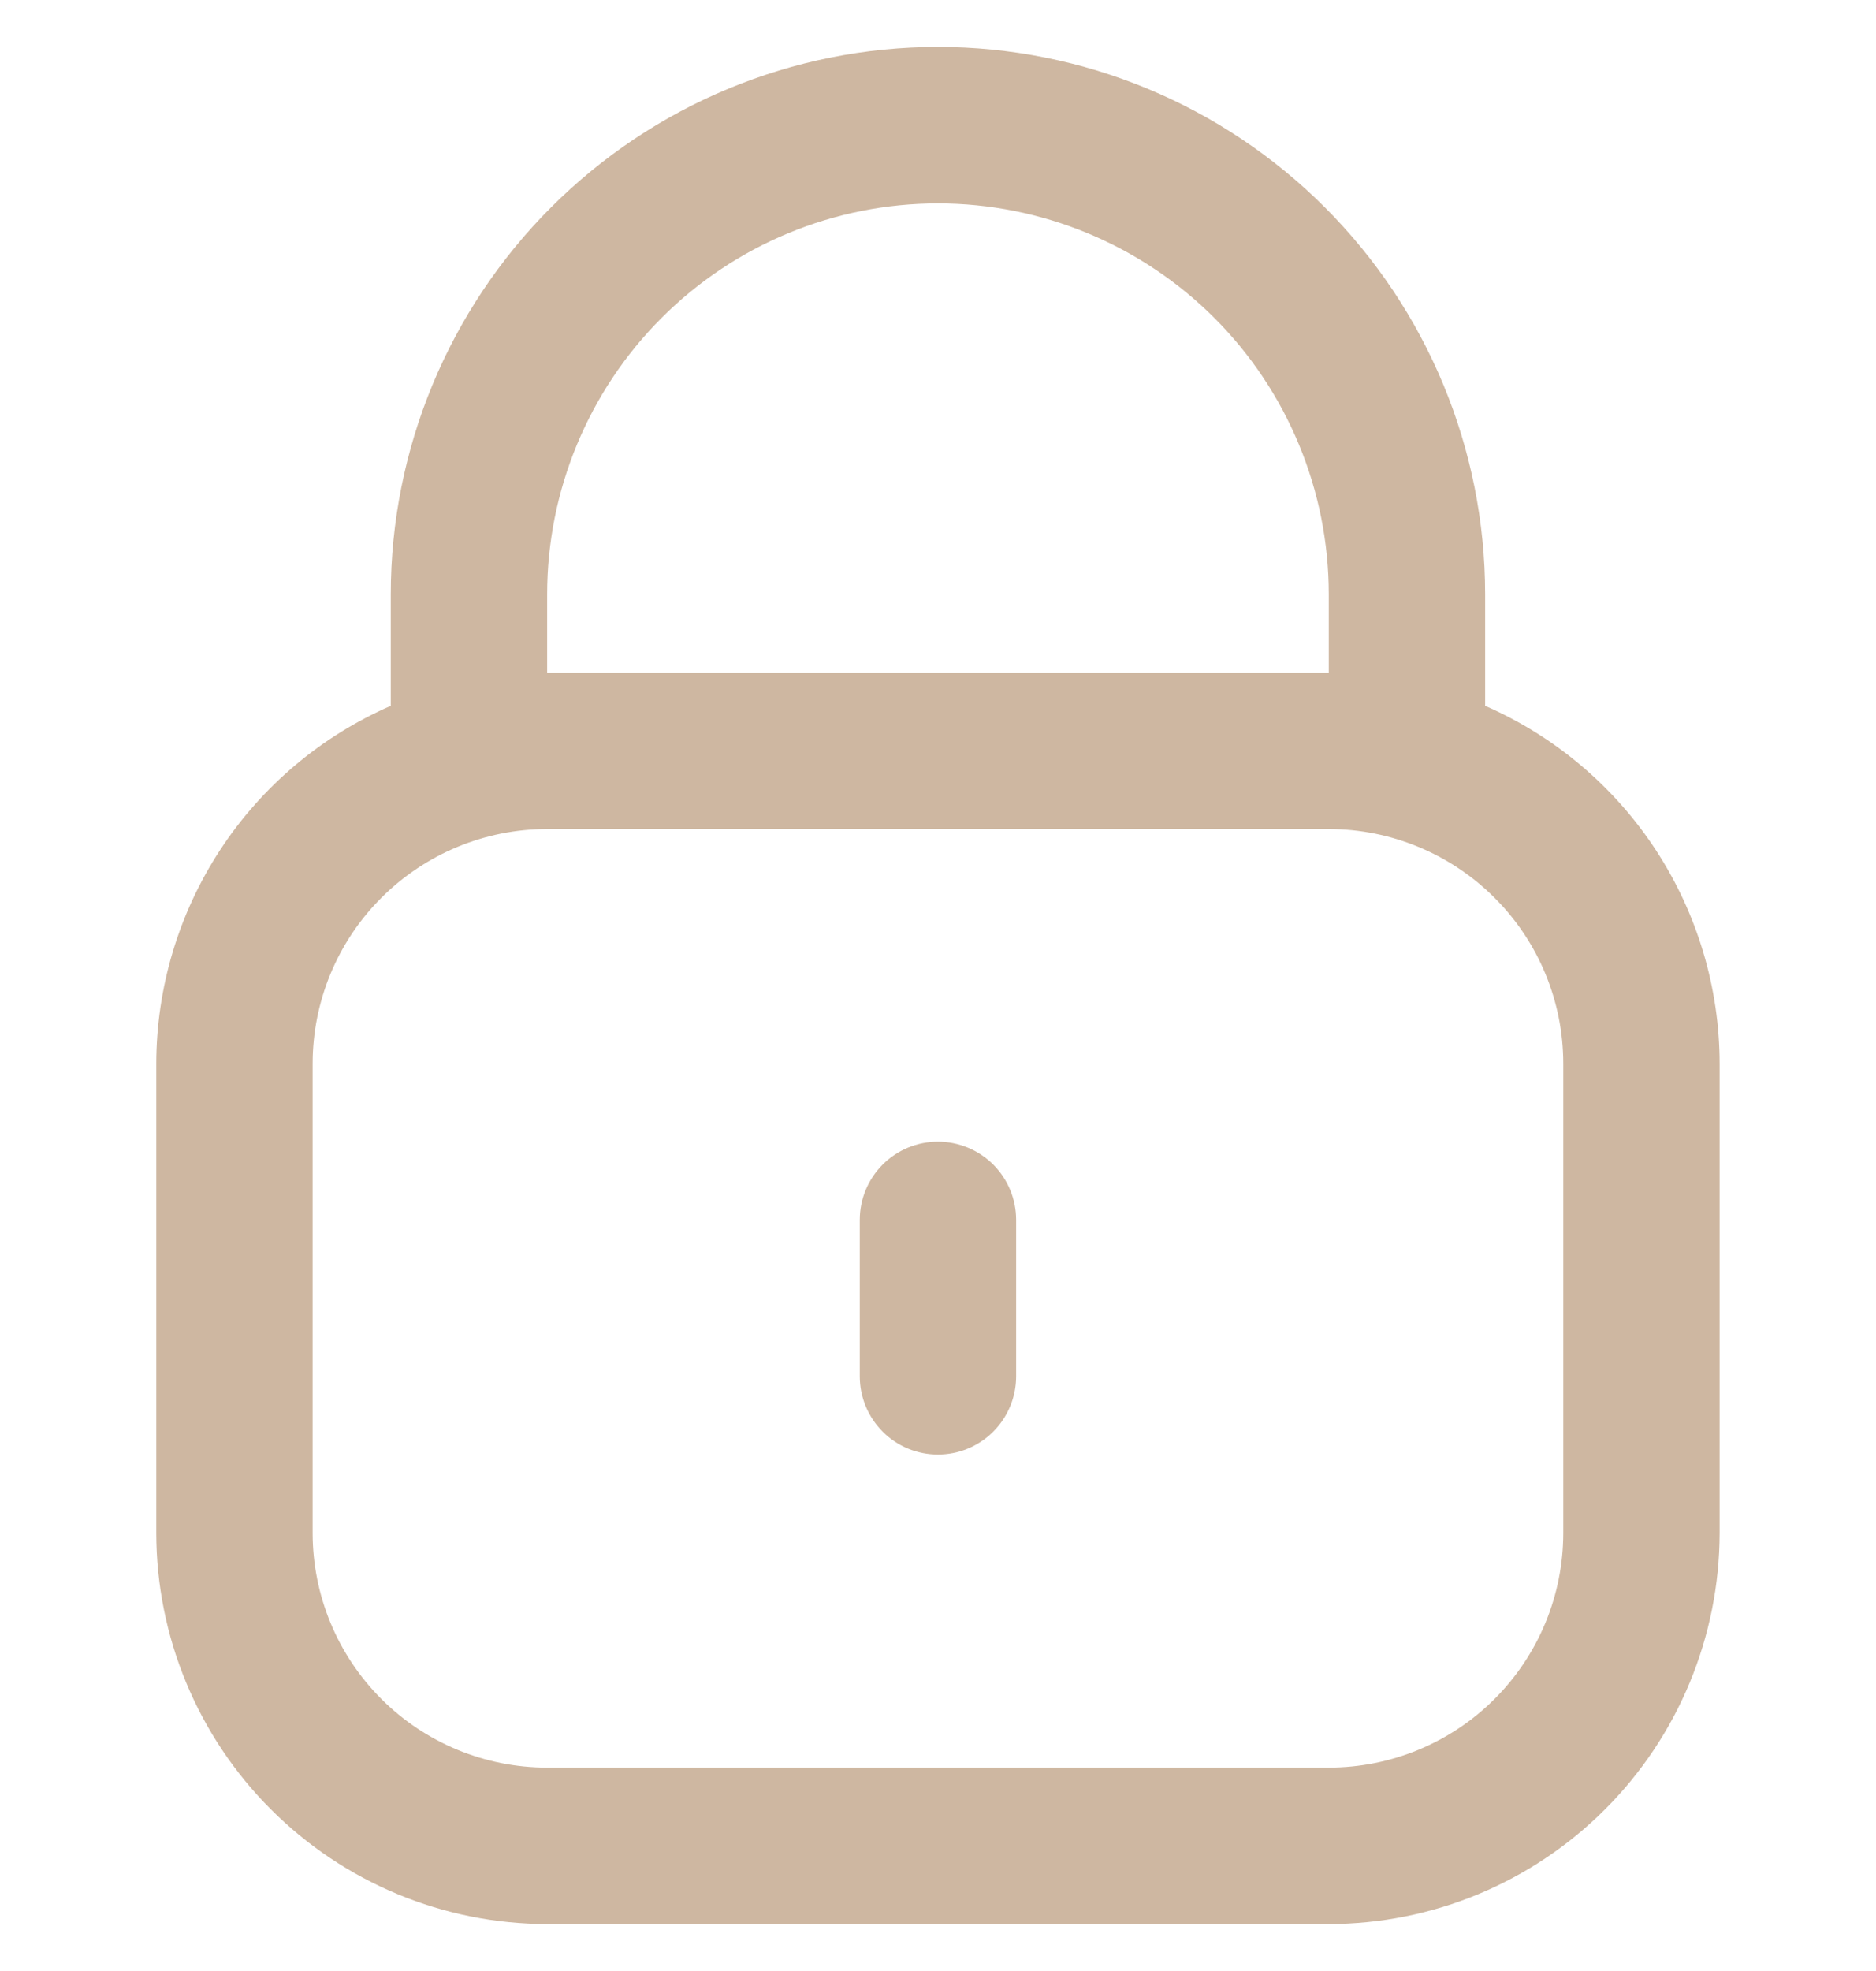 <svg width="20" height="21" viewBox="0 0 20 21" fill="none" xmlns="http://www.w3.org/2000/svg">

<path d="M15.833 7.52V6.333C15.833 4.786 15.218 3.303 14.124 2.209C13.03 1.115 11.546 0.5 9.999 0.5C8.452 0.5 6.969 1.115 5.875 2.209C4.781 3.303 4.166 4.786 4.166 6.333V7.52C3.424 7.844 2.792 8.377 2.348 9.054C1.904 9.732 1.667 10.524 1.666 11.333V16.333C1.667 17.438 2.107 18.497 2.888 19.278C3.669 20.059 4.728 20.499 5.833 20.5H14.166C15.271 20.499 16.33 20.059 17.111 19.278C17.892 18.497 18.331 17.438 18.333 16.333V11.333C18.332 10.524 18.095 9.732 17.651 9.054C17.207 8.377 16.575 7.844 15.833 7.52ZM5.833 6.333C5.833 5.228 6.272 4.168 7.053 3.387C7.834 2.606 8.894 2.167 9.999 2.167C11.104 2.167 12.164 2.606 12.946 3.387C13.727 4.168 14.166 5.228 14.166 6.333V7.167H5.833V6.333ZM16.666 16.333C16.666 16.996 16.403 17.632 15.934 18.101C15.465 18.57 14.829 18.833 14.166 18.833H5.833C5.17 18.833 4.534 18.57 4.065 18.101C3.596 17.632 3.333 16.996 3.333 16.333V11.333C3.333 10.67 3.596 10.034 4.065 9.566C4.534 9.097 5.17 8.833 5.833 8.833H14.166C14.829 8.833 15.465 9.097 15.934 9.566C16.403 10.034 16.666 10.67 16.666 11.333V16.333Z" fill="#CEB7A1"/>
<path d="M9.999 12.164C9.778 12.164 9.566 12.252 9.41 12.408C9.254 12.564 9.166 12.776 9.166 12.997V14.664C9.166 14.885 9.254 15.097 9.41 15.253C9.566 15.41 9.778 15.497 9.999 15.497C10.22 15.497 10.432 15.41 10.589 15.253C10.745 15.097 10.833 14.885 10.833 14.664V12.997C10.833 12.776 10.745 12.564 10.589 12.408C10.432 12.252 10.22 12.164 9.999 12.164Z" fill="#CEB7A1"/>

</svg>
